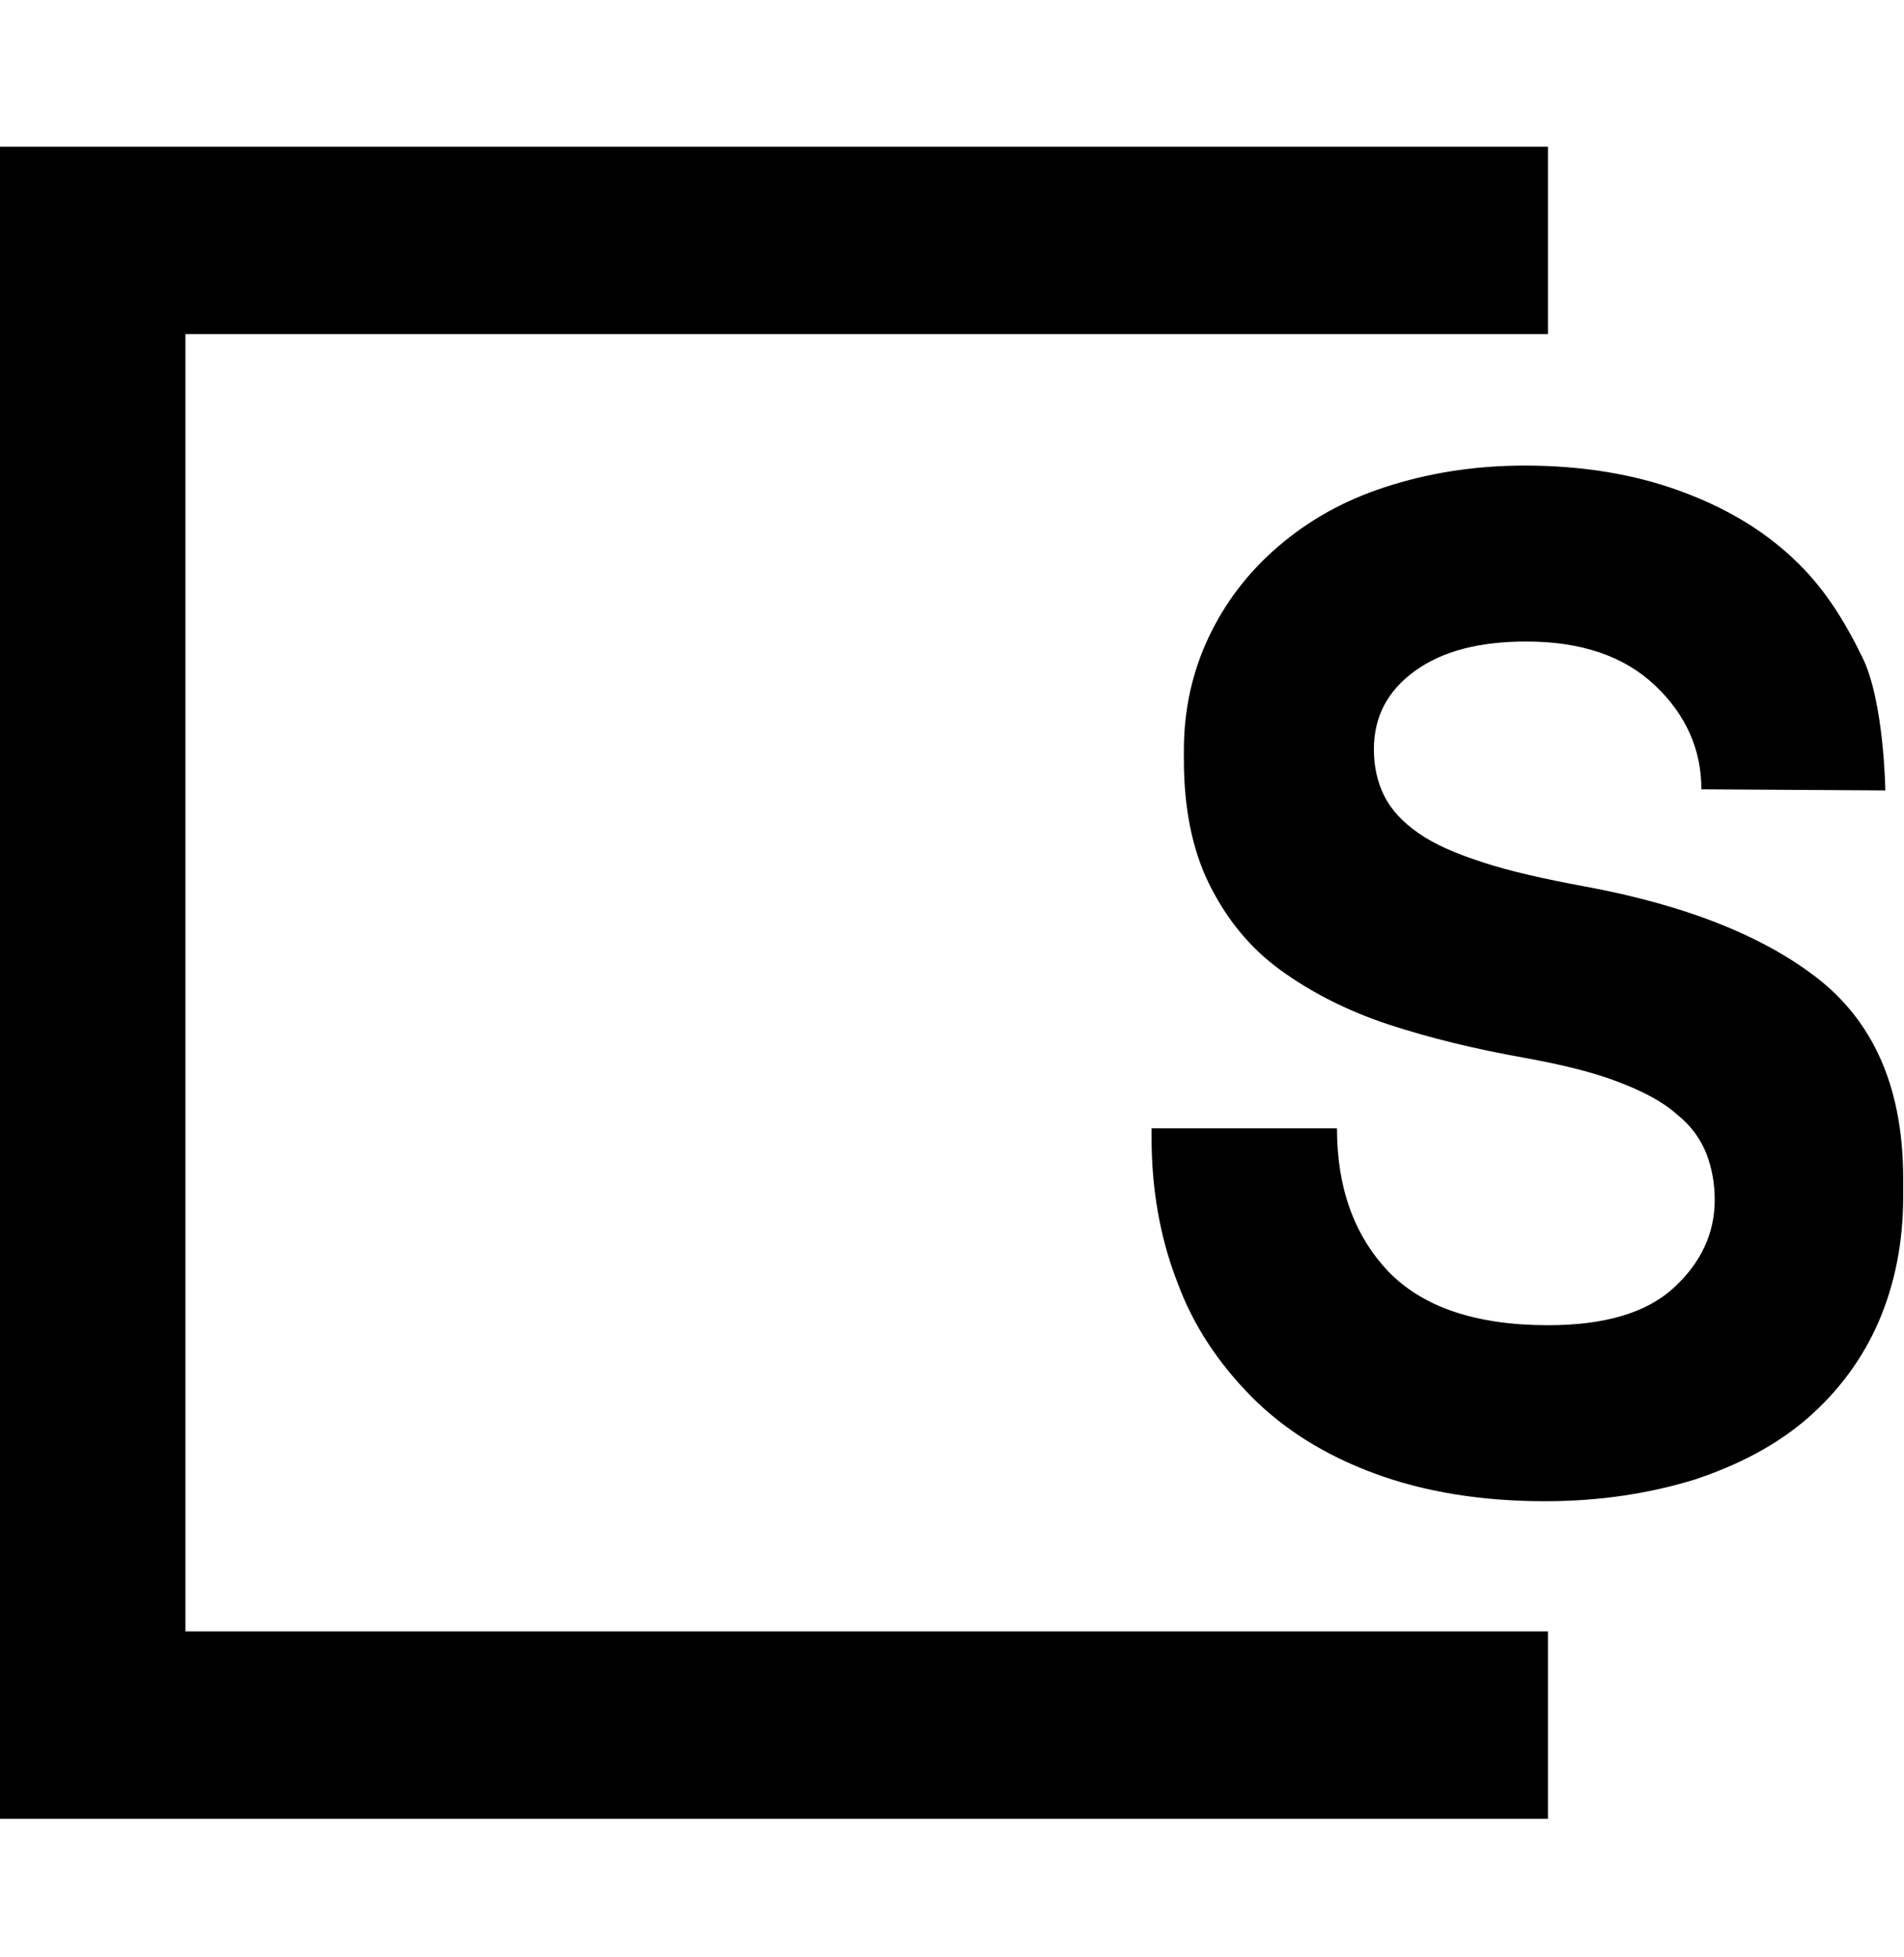 <svg width="36" height="37" viewBox="0 0 36 37" fill="none" xmlns="http://www.w3.org/2000/svg">
<path d="M0 2.773V34.381H29.268V30.839H3.506V6.316H29.268V2.773H0Z" fill="black"/>
<path d="M32.169 14.921C32.169 14.172 31.881 13.517 31.298 12.962C30.715 12.408 29.909 12.127 28.857 12.127C27.972 12.127 27.273 12.307 26.755 12.682C26.236 13.056 25.977 13.546 25.977 14.165C25.977 14.489 26.042 14.784 26.172 15.043C26.301 15.302 26.51 15.533 26.82 15.749C27.129 15.965 27.532 16.138 28.044 16.303C28.548 16.469 29.189 16.613 29.966 16.757C31.917 17.117 33.408 17.722 34.437 18.55C35.474 19.399 35.985 20.638 35.985 22.286V22.61C35.985 23.489 35.827 24.274 35.517 24.994C35.208 25.699 34.761 26.297 34.178 26.808C33.595 27.312 32.889 27.686 32.047 27.967C31.204 28.226 30.268 28.378 29.217 28.378C27.993 28.378 26.921 28.198 25.985 27.852C25.049 27.506 24.271 27.017 23.659 26.398C23.047 25.778 22.557 25.058 22.255 24.223C21.931 23.388 21.773 22.474 21.773 21.494V21.329H25.279C25.279 22.452 25.603 23.352 26.251 24.036C26.899 24.706 27.9 25.051 29.268 25.051C30.333 25.051 31.125 24.821 31.644 24.346C32.162 23.87 32.421 23.316 32.421 22.682C32.421 22.373 32.371 22.092 32.263 21.804C32.148 21.523 31.975 21.278 31.694 21.055C31.435 20.825 31.068 20.63 30.593 20.45C30.125 20.27 29.541 20.126 28.828 19.997C27.892 19.831 27.036 19.622 26.244 19.363C25.466 19.104 24.789 18.758 24.206 18.334C23.623 17.909 23.191 17.369 22.867 16.721C22.543 16.066 22.384 15.281 22.384 14.352V14.186C22.384 13.416 22.543 12.703 22.852 12.048C23.162 11.393 23.594 10.824 24.163 10.334C24.732 9.845 25.387 9.47 26.179 9.211C26.971 8.952 27.842 8.801 28.828 8.801C29.93 8.801 30.895 8.966 31.752 9.276C32.608 9.586 33.321 10.01 33.897 10.55C34.48 11.09 34.869 11.724 35.208 12.415C35.625 13.25 35.647 14.942 35.647 14.942L32.169 14.921Z" fill="black"/>
</svg>
